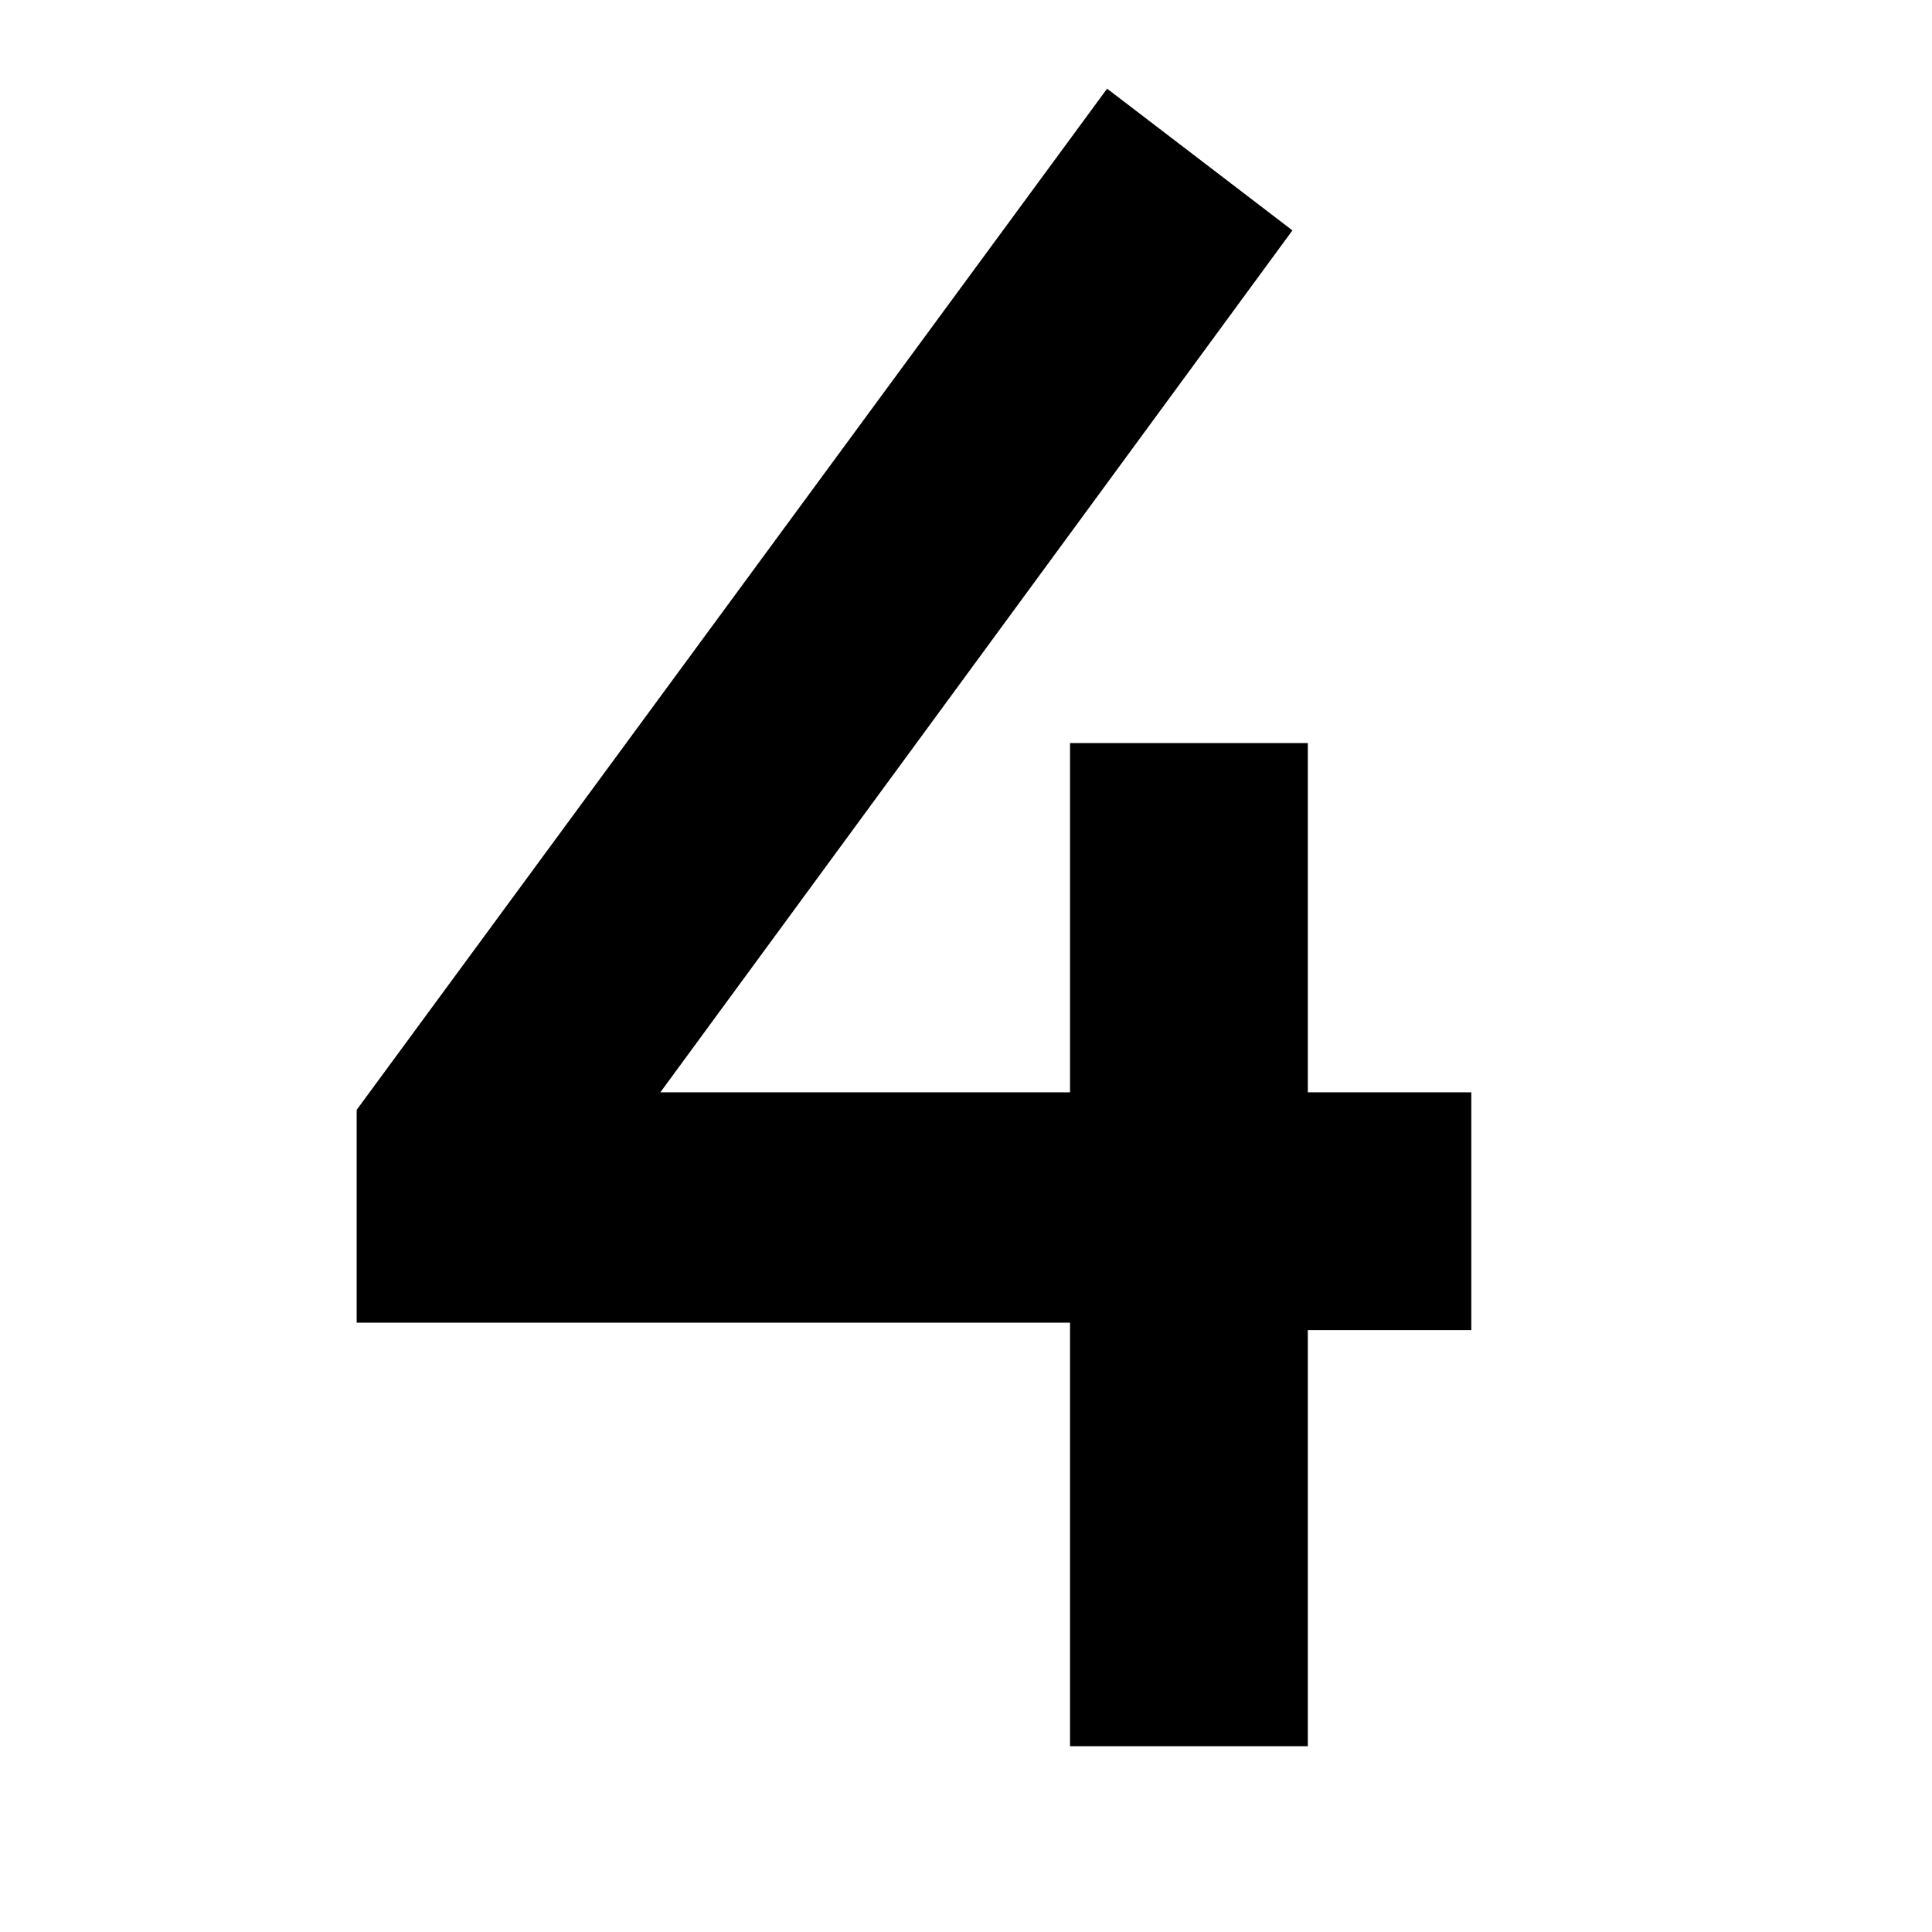 <?xml version="1.0" encoding="utf-8"?>
<!-- Generator: Adobe Illustrator 22.0.1, SVG Export Plug-In . SVG Version: 6.00 Build 0)  -->
<svg version="1.1" id="Layer_1" xmlns="http://www.w3.org/2000/svg" xmlns:xlink="http://www.w3.org/1999/xlink" x="0px" y="0px"
	 viewBox="12 12 26 26" style="enable-background:new 0 0 50 50;" xml:space="preserve">
<style type="text/css">
	.st1_CA{fill:currentColor;stroke:#000000;stroke-width:1;stroke-miterlimit:10;}
</style>
<g>
	<path class="st1_CA" d="M19.9,27.2h7v-4.7h2.2v4.7h2.2v2.2h-2.2V35h-2.2v-5.7h-9.6v-2.2L27,13.9l1.7,1.3L19.9,27.2z"/>
</g>
</svg>

